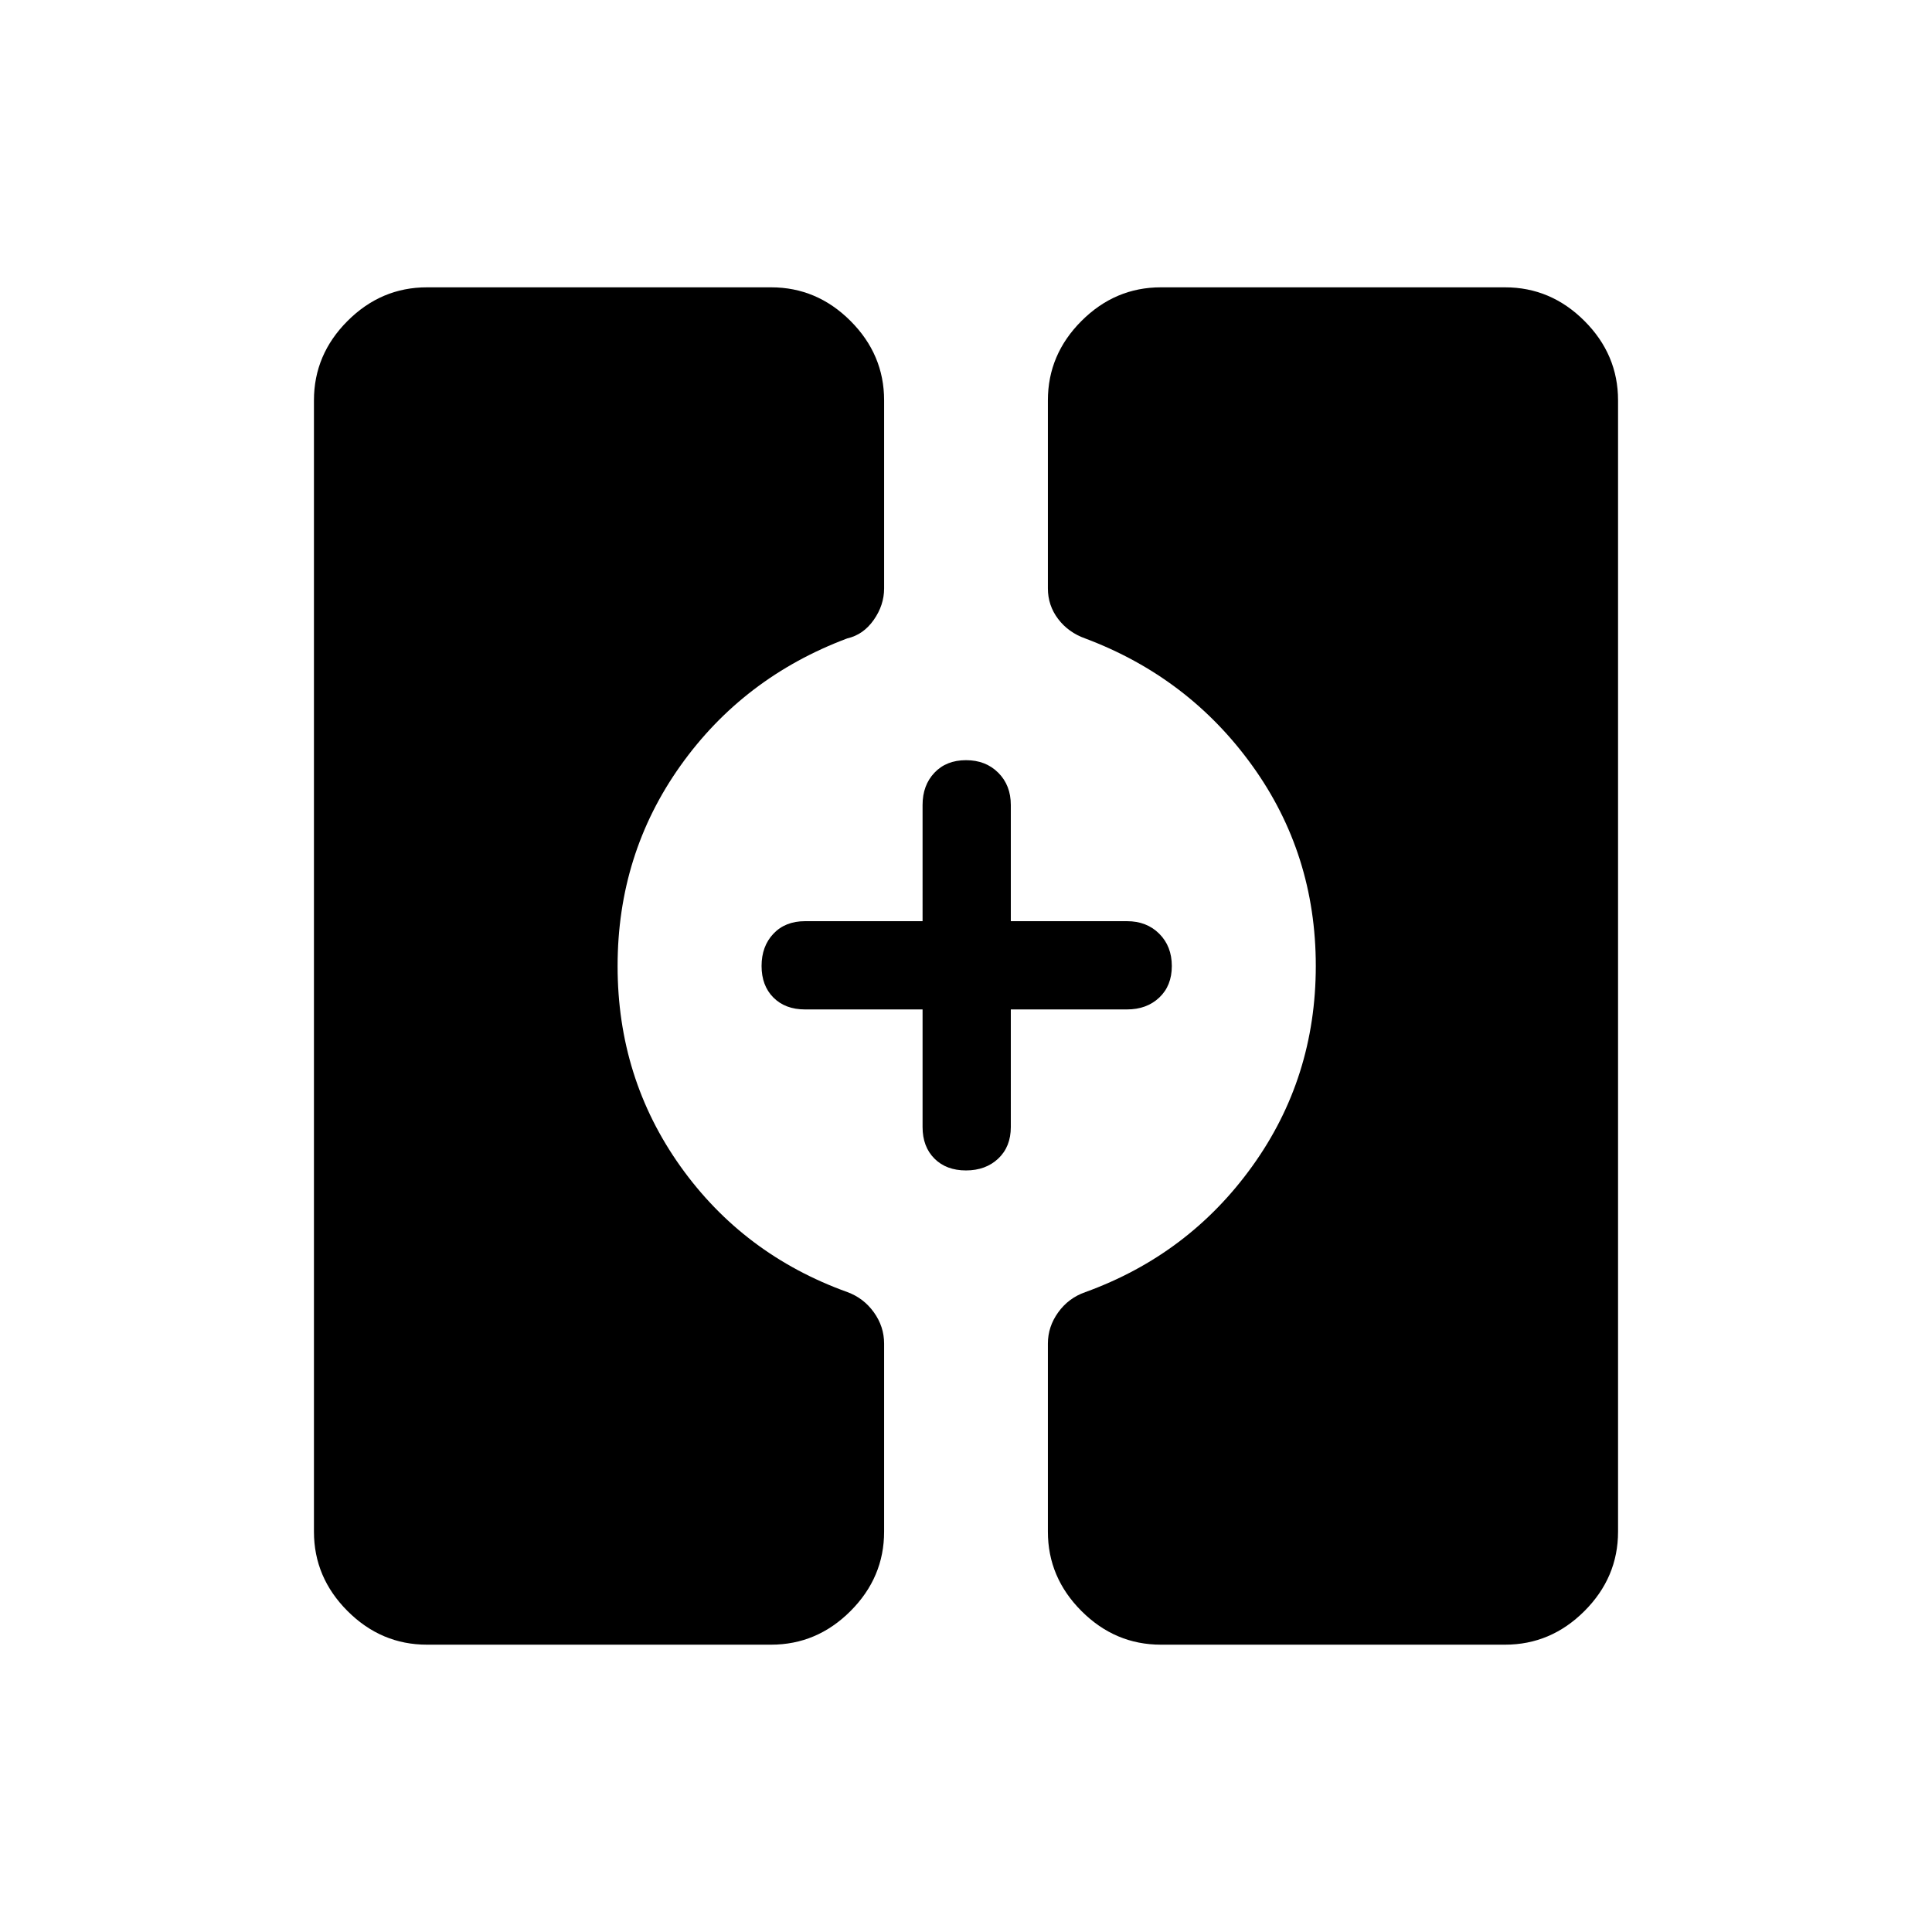 <svg xmlns="http://www.w3.org/2000/svg" height="48" viewBox="0 -960 960 960" width="48"><path d="M576.85-142.77q-22.76 0-39.46-16.7t-16.7-39.45v-93.46q0-8.44 5.16-15.57 5.15-7.13 13.46-10.01 51.34-18.62 82.92-62.53 31.58-43.92 31.58-99.56t-31.58-99.51q-31.58-43.86-82.92-63.17-8.44-2.99-13.53-9.71-5.09-6.72-5.09-15.18v-93.46q0-22.75 16.7-39.45 16.7-16.7 39.46-16.7h170.99q22.76 0 39.46 16.7t16.7 39.45v562.16q0 22.75-16.7 39.45-16.7 16.7-39.46 16.7H576.85Zm-364.69 0q-22.76 0-39.46-16.7T156-198.92v-562.16q0-22.75 16.7-39.45 16.7-16.7 39.46-16.7h170.99q22.76 0 39.46 16.7t16.7 39.45v93.46q0 8.32-5.16 15.66-5.15 7.34-13.14 9.17-51.66 19.37-82.9 63.28-31.23 43.92-31.23 99.56t31.23 99.51q31.24 43.86 82.97 62.48 8.05 2.96 13.14 10.04 5.09 7.08 5.09 15.54v93.46q0 22.75-16.7 39.45-16.7 16.7-39.46 16.7H212.16Zm267.83-235.65q-9.8 0-15.68-5.89-5.89-5.89-5.89-15.69v-58.42H400q-9.8 0-15.69-5.89-5.89-5.9-5.89-15.7 0-9.8 5.89-16.03t15.69-6.23h58.42V-560q0-9.8 5.89-16.03 5.9-6.24 15.7-6.24 9.8 0 16.03 6.24 6.23 6.23 6.23 16.03v57.73H560q9.8 0 16.03 6.24 6.24 6.24 6.24 16.04 0 9.8-6.24 15.68-6.23 5.89-16.03 5.89h-57.73V-400q0 9.8-6.24 15.69-6.24 5.89-16.04 5.89Z"/></svg>